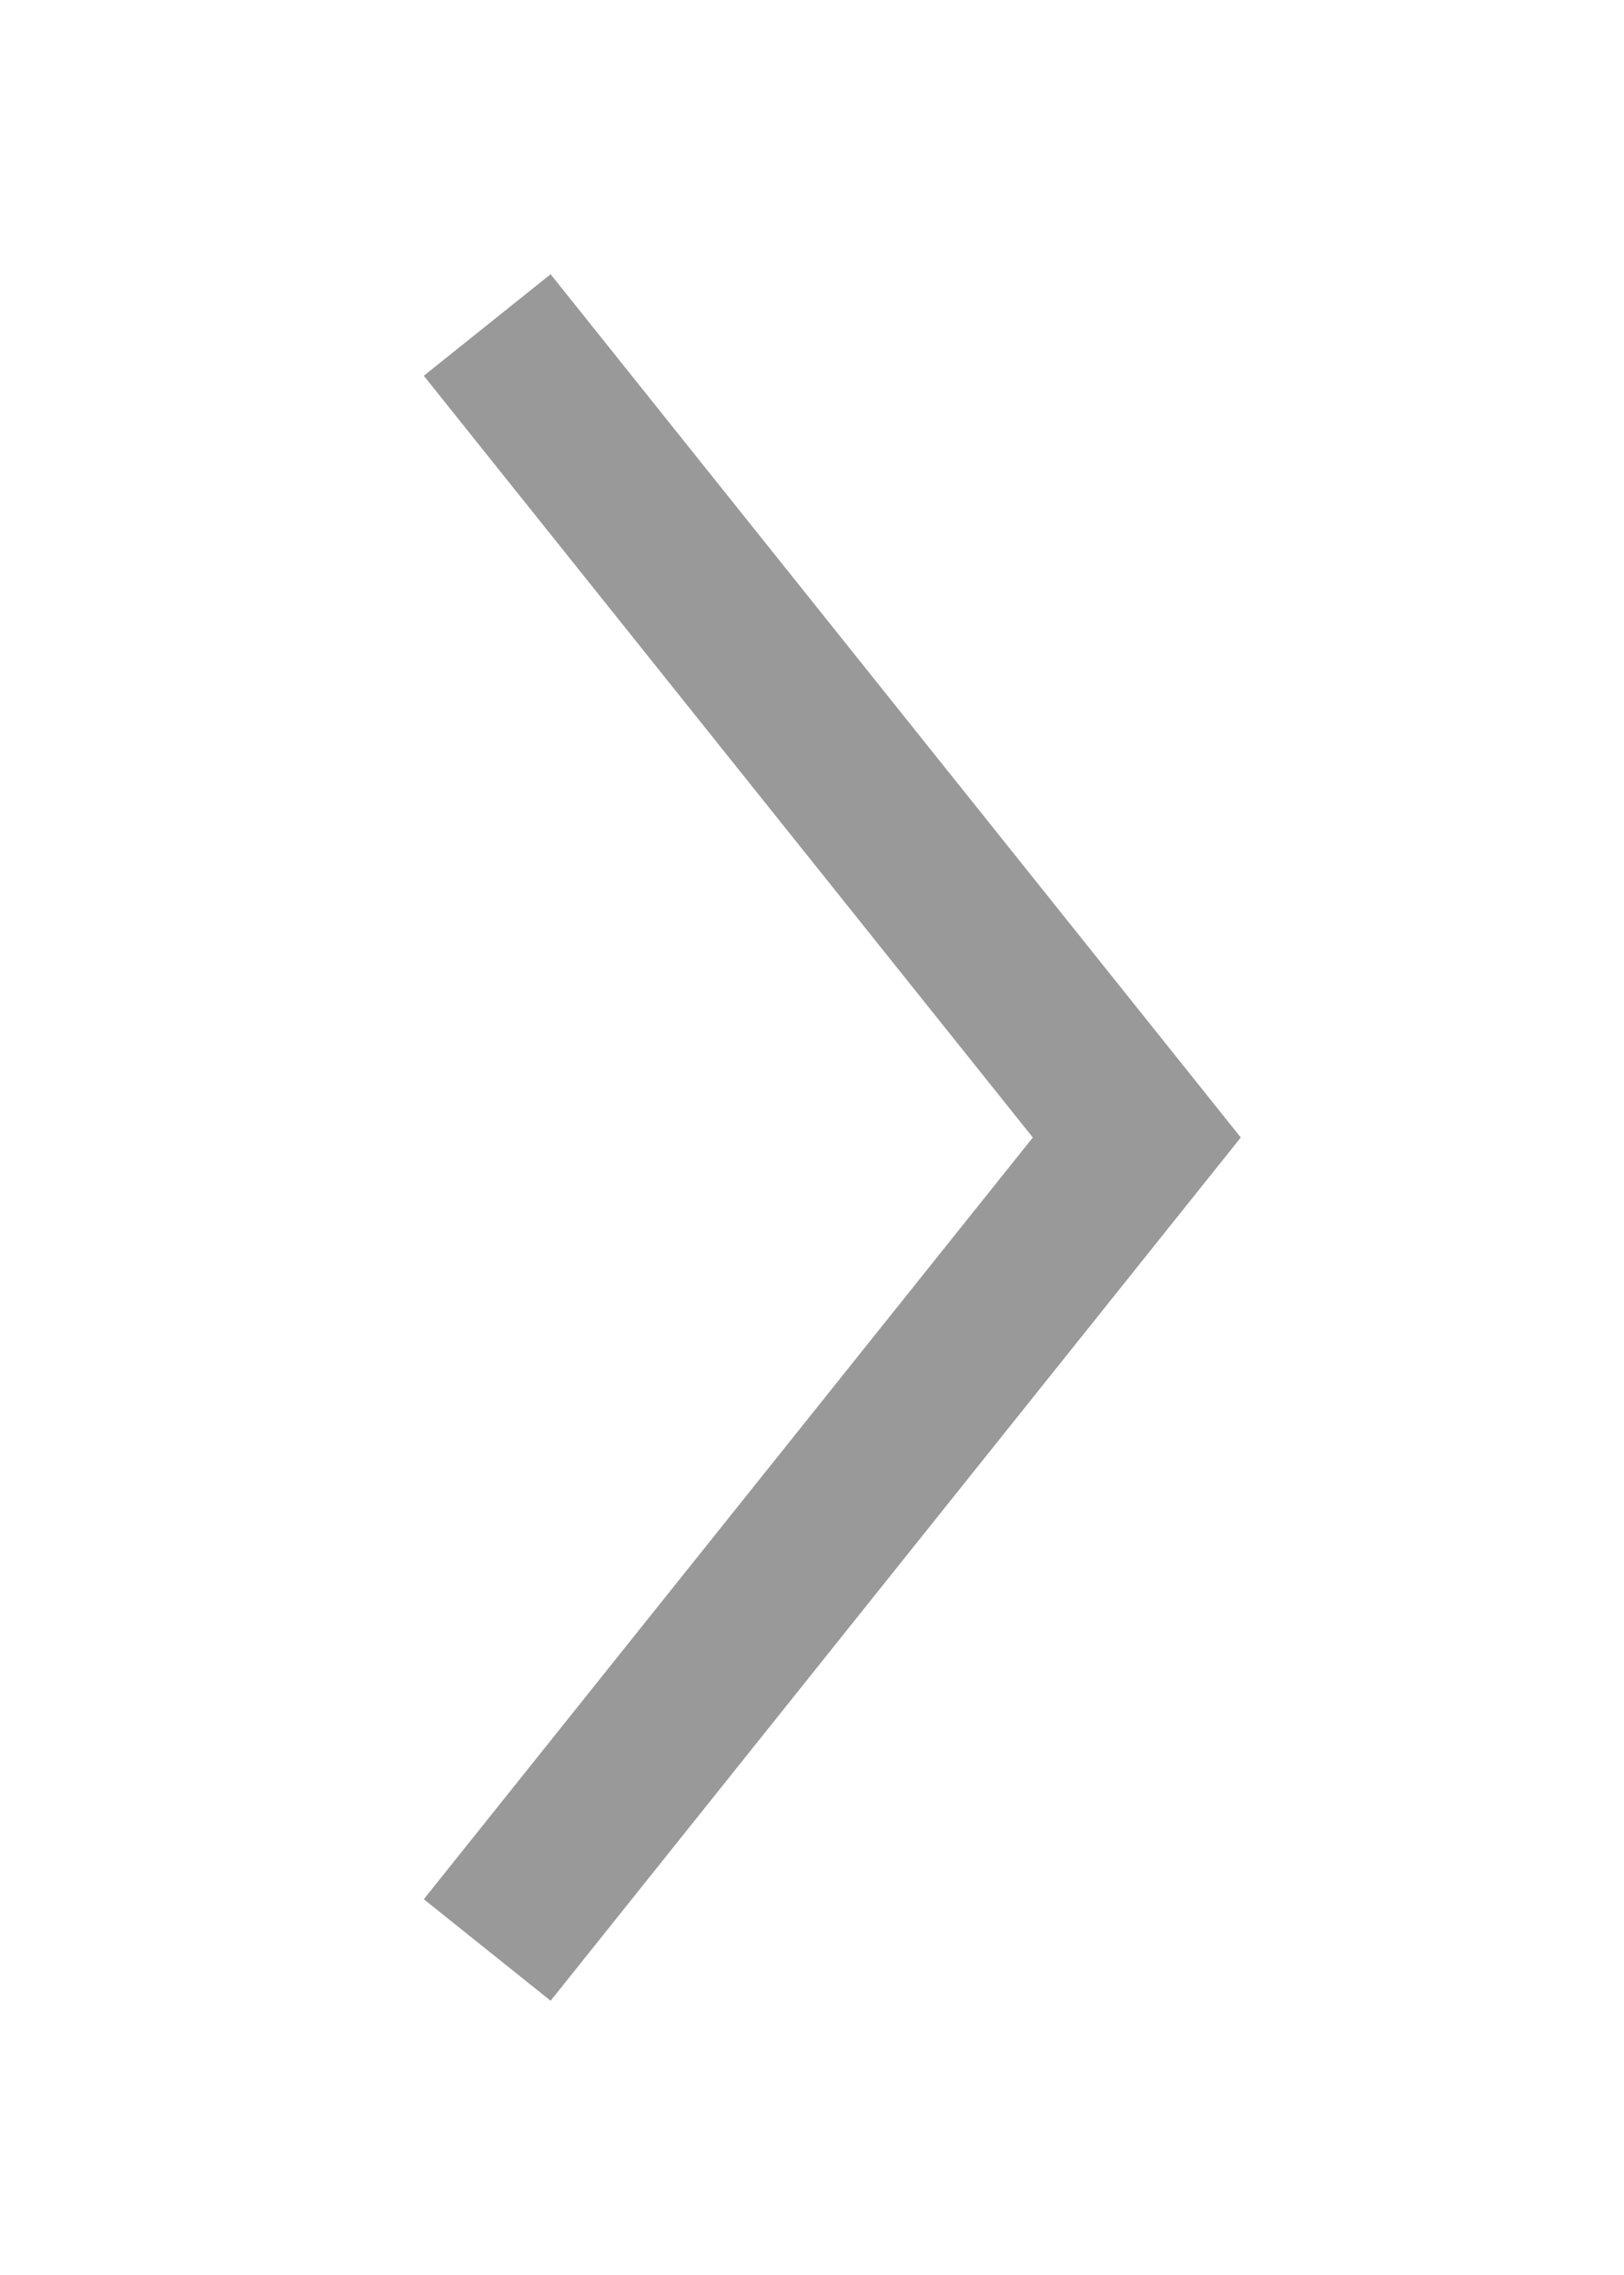 <svg xmlns="http://www.w3.org/2000/svg" width="10" height="14" viewBox="0 0 10 14">
  <g id="icon" transform="translate(-151 -420)">
    <rect id="area" width="10" height="14" transform="translate(151 420)" fill="none"/>
    <path id="arrow" d="M155,421l4,5-4,5" transform="translate(-1 1)" fill="none" stroke="#999" stroke-width="1"/>
  </g>
</svg>
